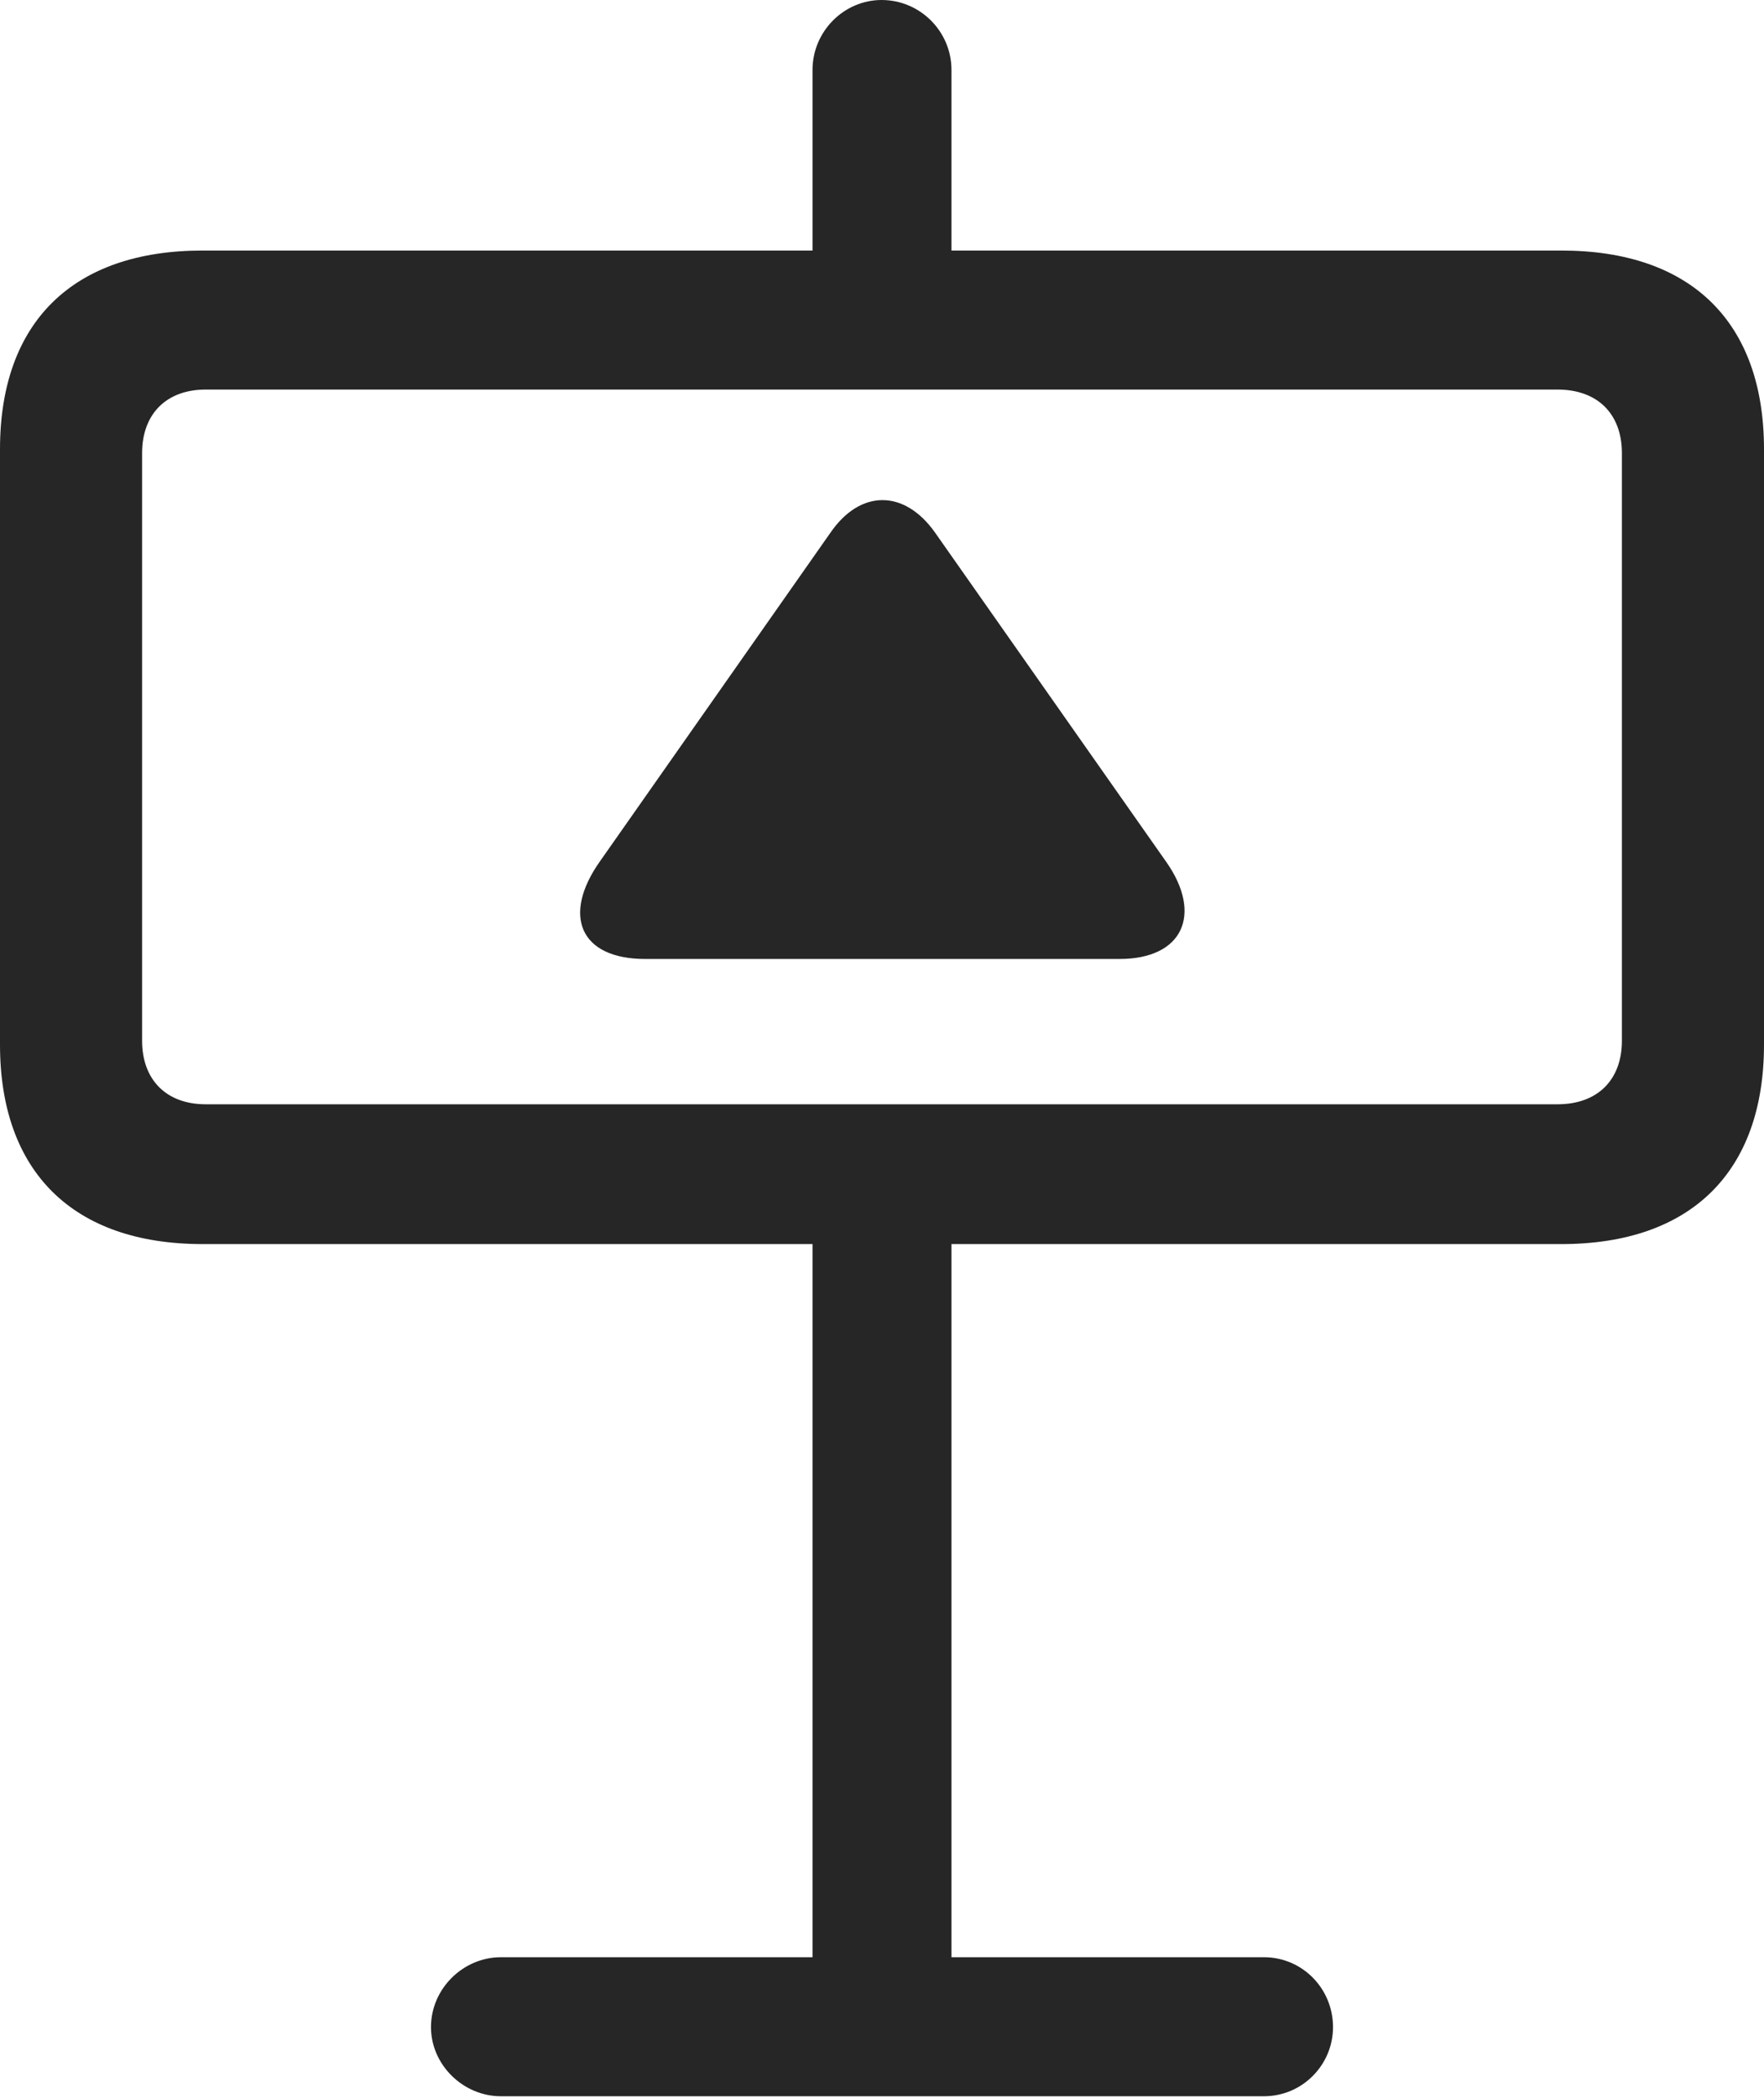 <?xml version="1.0" encoding="UTF-8"?>
<!--Generator: Apple Native CoreSVG 326-->
<!DOCTYPE svg
PUBLIC "-//W3C//DTD SVG 1.1//EN"
       "http://www.w3.org/Graphics/SVG/1.1/DTD/svg11.dtd">
<svg version="1.1" xmlns="http://www.w3.org/2000/svg" xmlns:xlink="http://www.w3.org/1999/xlink" viewBox="0 0 561.75 667.75">
 <g>
  <rect height="667.75" opacity="0" width="561.75" x="0" y="0"/>
  <path d="M258.75 110.75L303 110.75L303 22.25C303 10 293 0 280.75 0C268.75 0 258.75 10 258.75 22.25ZM0 332.5C0 373 23.25 396 64.5 396L497.25 396C538.5 396 561.75 373 561.75 332.5L561.75 143C561.75 102.5 538.5 79.75 497.25 79.75L64.5 79.75C23.25 79.75 0 102.5 0 143ZM65.5 124L496 124C508.75 124 516.5 131.75 516.5 144.25L516.5 331.25C516.5 343.75 508.75 351.5 496 351.5L65.5 351.5C53 351.5 45.25 343.75 45.25 331.25L45.25 144.25C45.25 131.75 53 124 65.5 124ZM258.75 379.75L258.75 664L303 664L303 379.75ZM137.25 645.25C137.25 657.25 147.5 667.25 159.5 667.25L402.5 667.25C414.75 667.25 424.5 657.25 424.5 645.25C424.5 633 414.75 623 402.5 623L159.5 623C147.5 623 137.25 633 137.25 645.25Z" fill="black" fill-opacity="0.85"/>
  <path d="M205.5 305.25L356.5 305.25C376.75 305.25 383 291 371.5 274.5L297.75 169.5C288 155.75 274 155.75 264.5 169.5L191 274.25C179 291.25 184.5 305.25 205.5 305.25Z" fill="black" fill-opacity="0.85"/>
 </g>
</svg>
